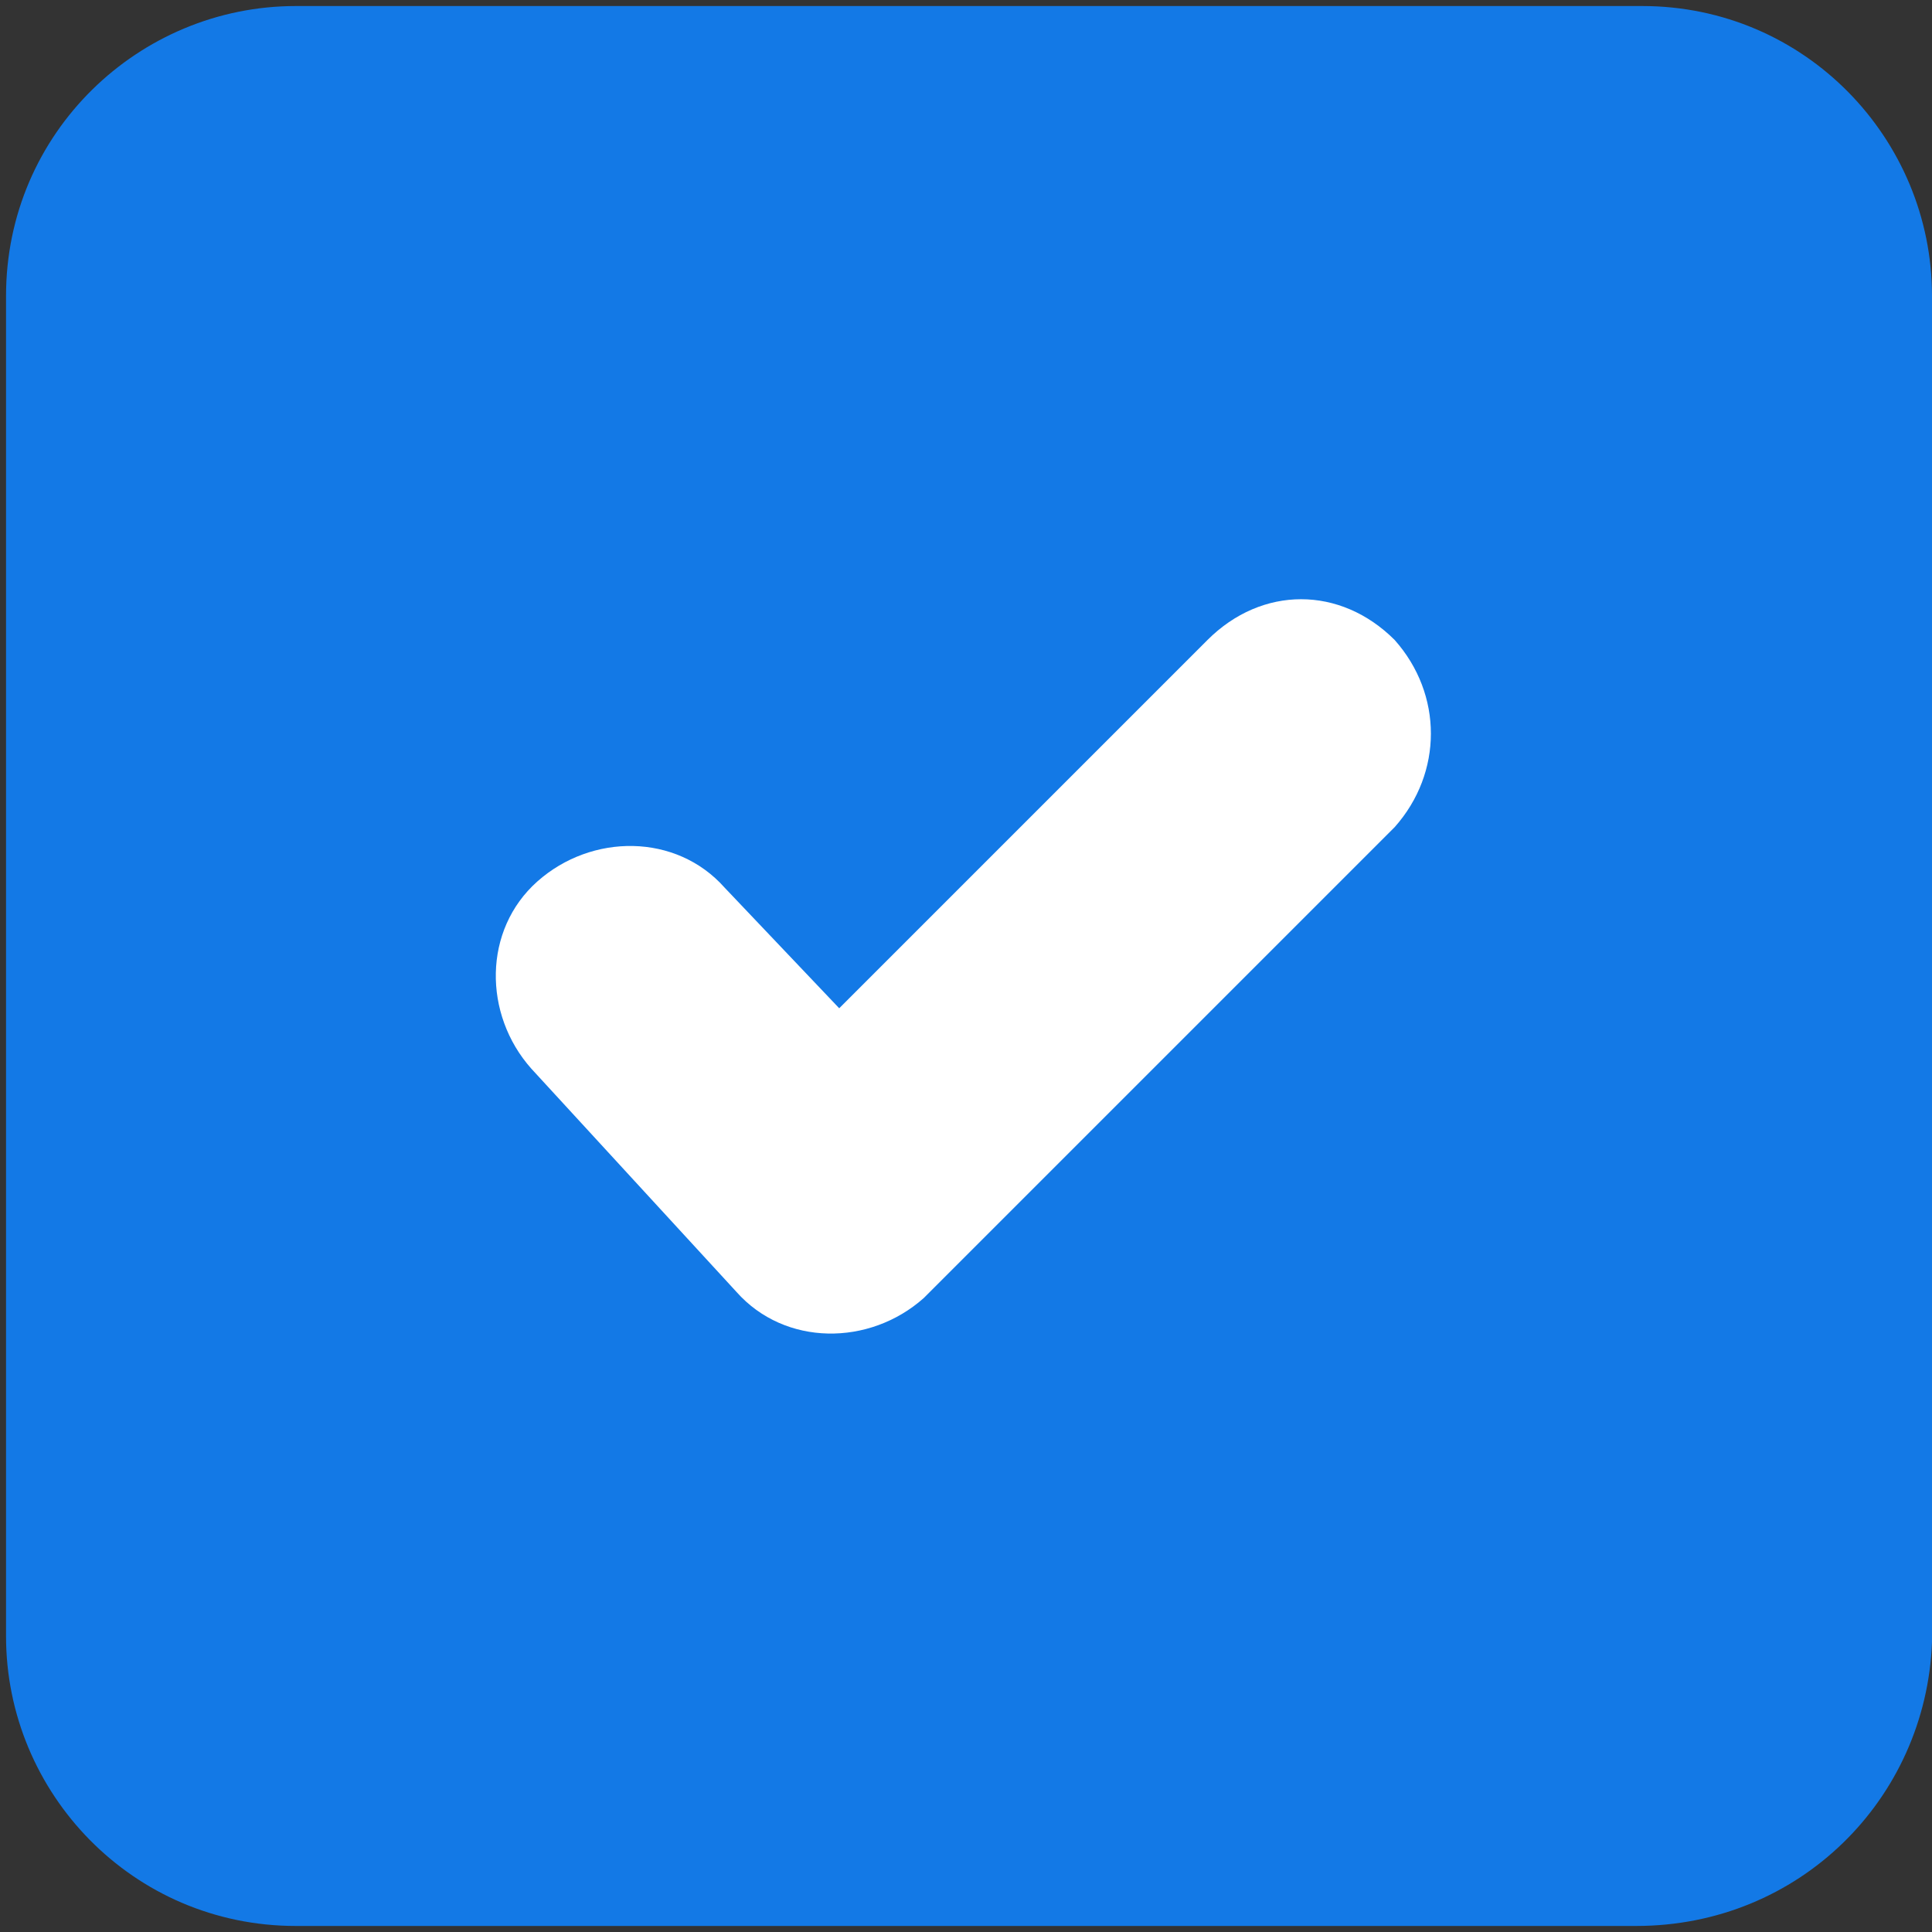 <?xml version="1.0" encoding="utf-8"?>
<!-- Generator: Adobe Illustrator 23.0.3, SVG Export Plug-In . SVG Version: 6.00 Build 0)  -->
<svg version="1.1" id="Layer_1" xmlns="http://www.w3.org/2000/svg" xmlns:xlink="http://www.w3.org/1999/xlink" x="0px" y="0px"
	 viewBox="0 0 32 32" style="enable-background:new 0 0 32 32;" xml:space="preserve">
<rect x="0" y="0" width="32" height="32" fill="#333333" stroke="none"/>
<style type="text/css">
	.st0{fill:#1379E6;}
	.st1{fill:#FFFFFF;}
</style>
<g>
	<path class="st0" d="M27.1,31.9H4.9c-2.7,0-4.8-2.2-4.8-4.8V4.9c0-2.7,2.2-4.8,4.8-4.8h22.3c2.7,0,4.8,2.2,4.8,4.8v22.3
		C31.9,29.8,29.8,31.9,27.1,31.9z"/>
</g>
<path class="st1" d="M23.1,10.6c-0.9-0.9-2.2-0.9-3.1,0l-6.1,6.1L12,14.7c-0.8-0.9-2.2-0.9-3.1-0.1c-0.9,0.8-0.9,2.2-0.1,3.1
	l3.4,3.7c0.8,0.9,2.2,0.9,3.1,0.1c0,0,0,0,0.1-0.1l7.7-7.7C23.9,12.8,23.9,11.5,23.1,10.6z"/>
</svg>

